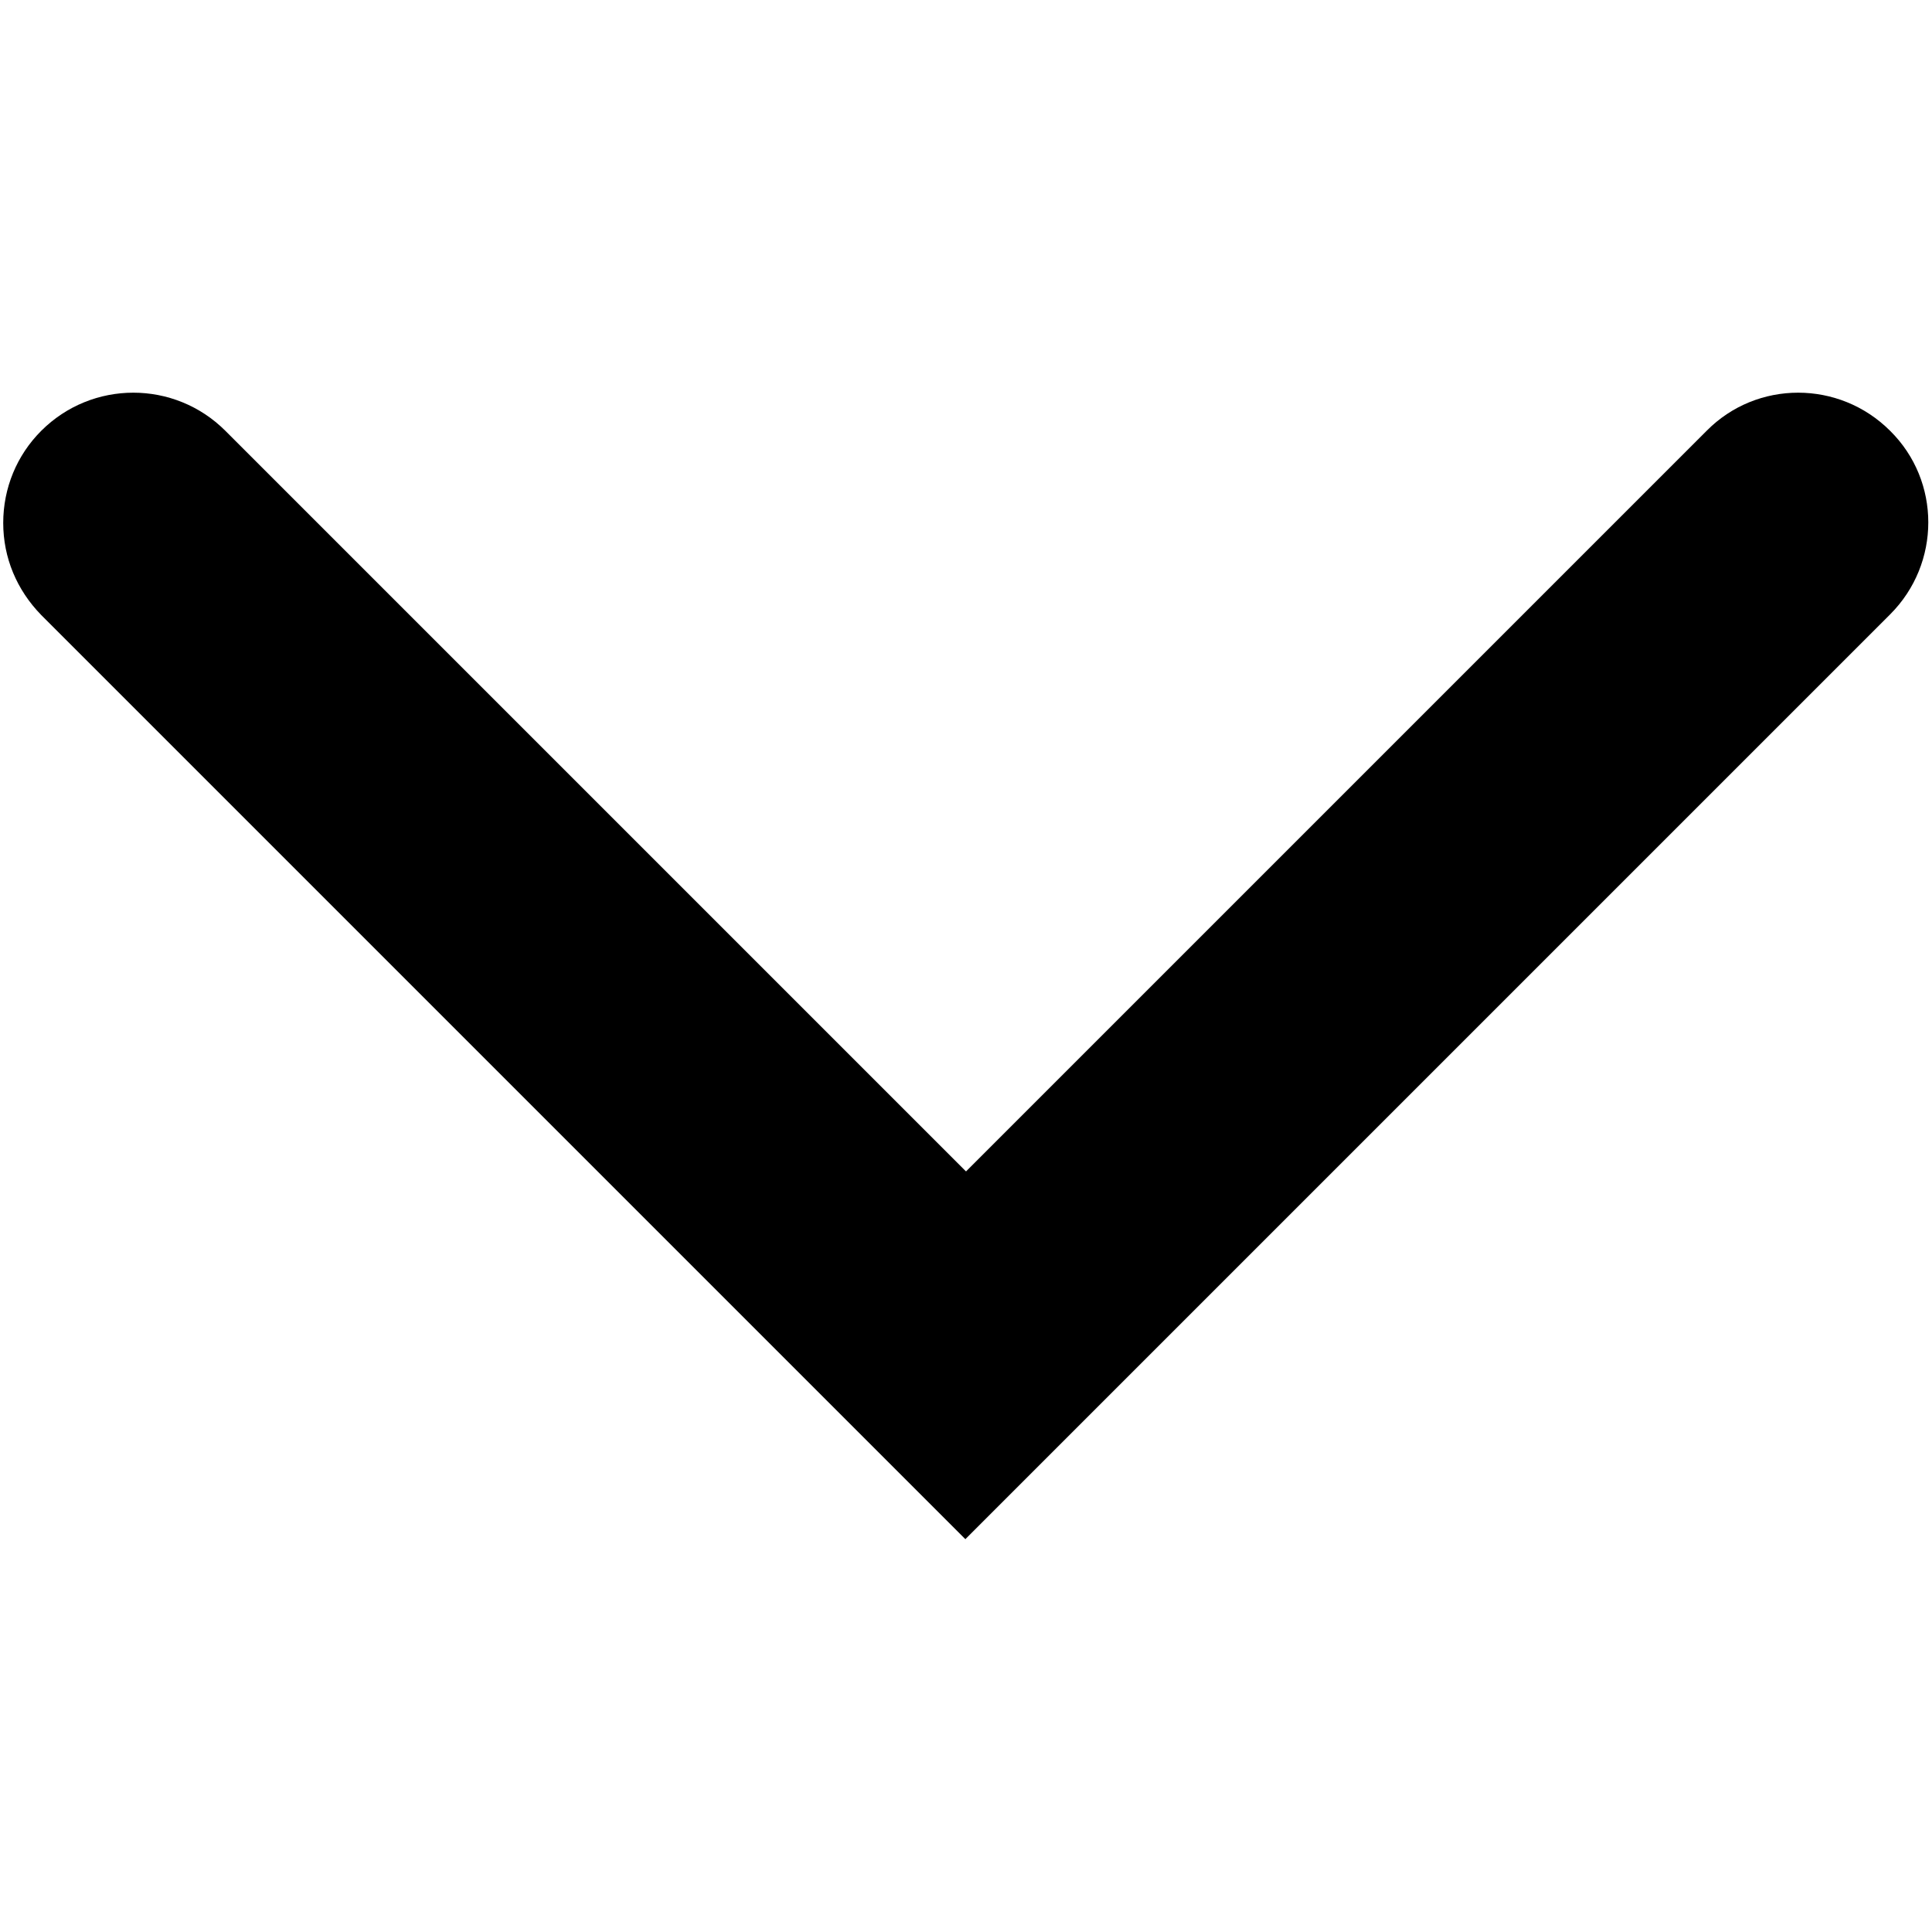 <svg xmlns="http://www.w3.org/2000/svg" viewBox="0 0 300 300"><path d="M293.5 95.4c7.9-7.9 7.9-20.7 0-28.5-7.9-7.9-20.7-7.9-28.5 0l-115 115-115-115c-7.9-7.9-20.7-7.9-28.6 0C2.6 70.7.5 75.8.5 81.2s2.1 10.4 5.9 14.3L149.9 239 293.5 95.4z"/></svg>